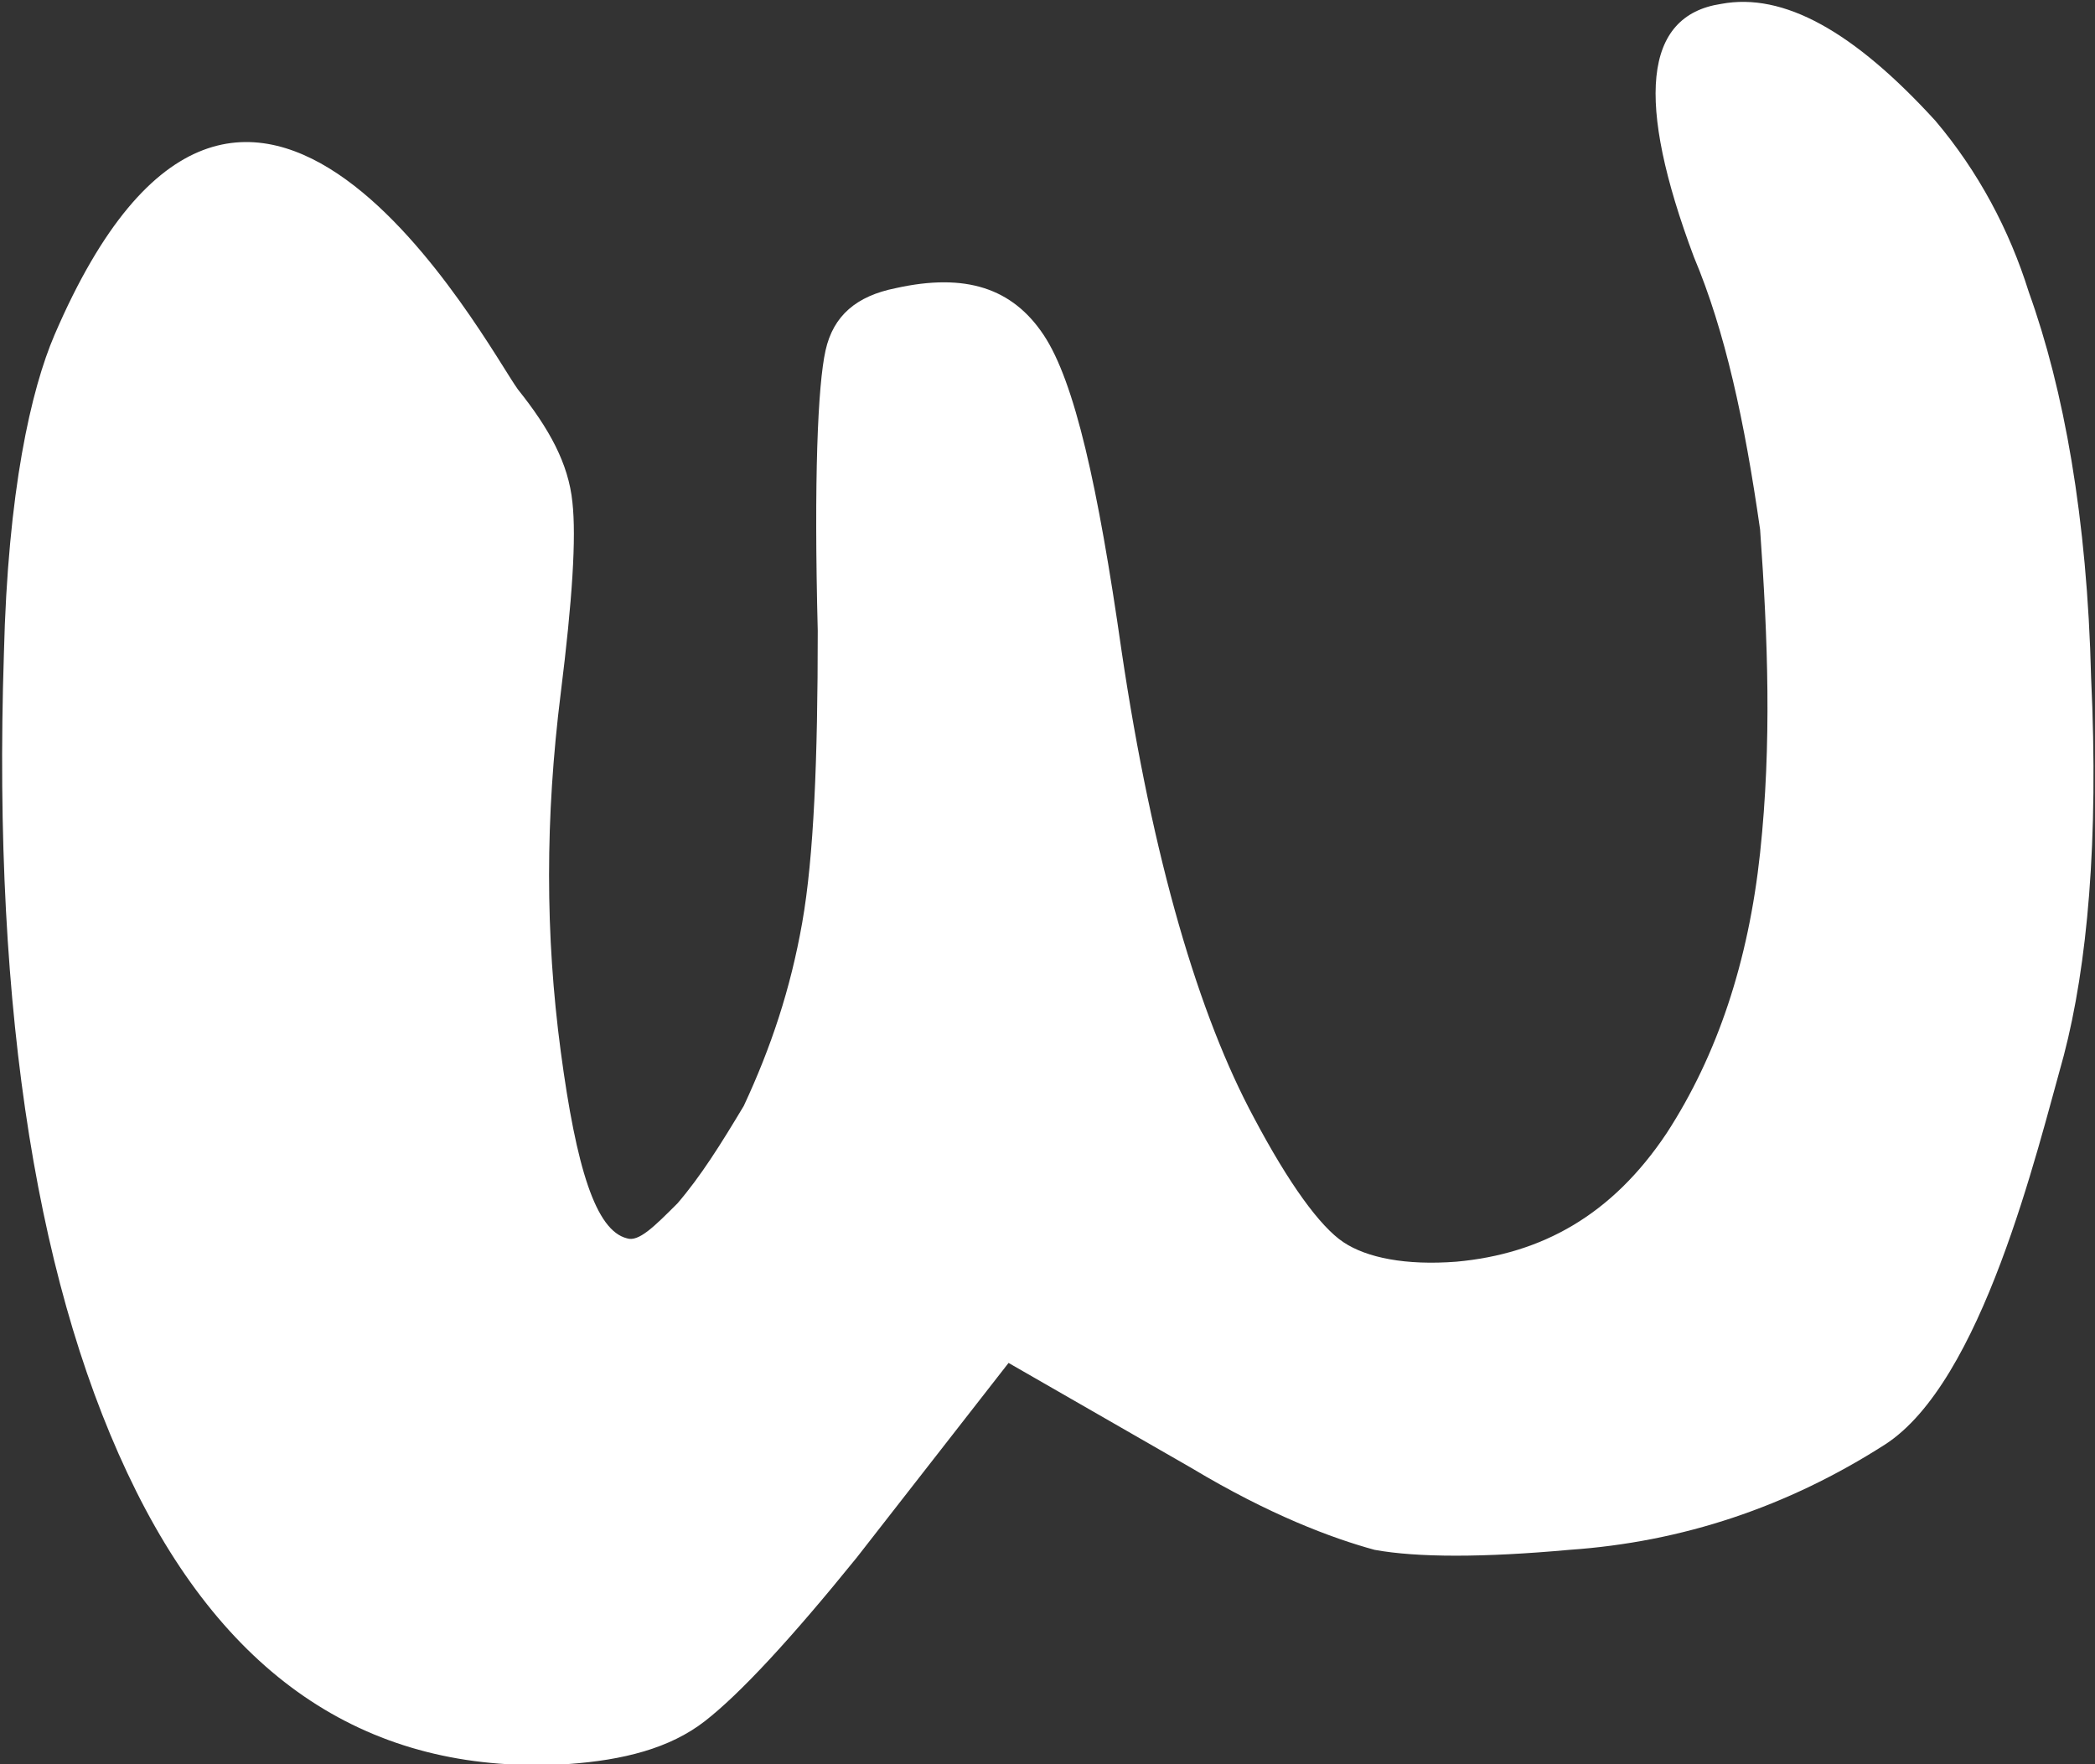 <?xml version="1.0" encoding="utf-8"?>
<!-- Generator: Adobe Illustrator 21.0.0, SVG Export Plug-In . SVG Version: 6.00 Build 0)  -->
<svg version="1.1" id="Layer_1" xmlns="http://www.w3.org/2000/svg" xmlns:xlink="http://www.w3.org/1999/xlink" x="0px" y="0px"
	 width="53.8px" height="45.3px" viewBox="0 0 53.8 45.3" style="enable-background:new 0 0 53.8 45.3;" xml:space="preserve">
<rect x="0" y="0" width="53.8" height="45.3" fill="#333333" stroke="none"/>
<style type="text/css">
	.st0{fill:#FFFFFF;}
</style>
<g>
	<path class="st0" d="M43.5,6.6c-1.5-4-1.3-6.2,0.7-6.5c1.6-0.3,3.4,0.7,5.5,3c1.1,1.3,1.9,2.8,2.4,4.4c0.9,2.5,1.5,5.8,1.6,9.9
		c0.2,4.2-0.1,7.4-0.7,9.7c-0.7,2.5-2.1,8.4-4.6,10c-2.5,1.6-5.2,2.5-8.1,2.7c-2.2,0.2-3.9,0.2-5,0c-1.1-0.3-2.7-0.9-4.7-2.1
		L25.9,35l-3.9,5c-1.7,2.1-3,3.5-3.9,4.2c-0.9,0.7-2.1,1-3.5,1.1c-4.9,0.3-8.6-2-11.1-7c-2.5-5-3.7-12.2-3.4-21.5
		c0.1-4.2,0.7-6.8,1.3-8.2c4.9-11.4,11.1,0.3,11.9,1.4c0.8,1,1.3,1.9,1.4,2.9c0.1,0.9,0,2.5-0.3,4.9c-0.4,3.2-0.4,6.2,0,9.2
		c0.4,3,0.9,4.6,1.7,4.8c0.3,0.1,0.7-0.3,1.3-0.9c0.6-0.7,1.1-1.5,1.7-2.5c0.7-1.5,1.2-3,1.5-4.7c0.3-1.7,0.4-4.2,0.4-7.5
		c-0.1-3.9,0-6.3,0.2-7.2c0.2-0.9,0.8-1.4,1.8-1.6c1.8-0.4,3,0,3.8,1.2s1.4,3.9,2,8.1c0.8,5.4,2,9.4,3.4,12c0.9,1.7,1.7,2.8,2.3,3.2
		c0.6,0.4,1.6,0.6,2.9,0.5c2.2-0.2,4-1.2,5.4-3.3c1.3-2,2.1-4.4,2.4-7.2c0.3-2.8,0.2-5.5,0-8.3C44.8,10.8,44.3,8.5,43.5,6.6z"/>
</g>
</svg>
